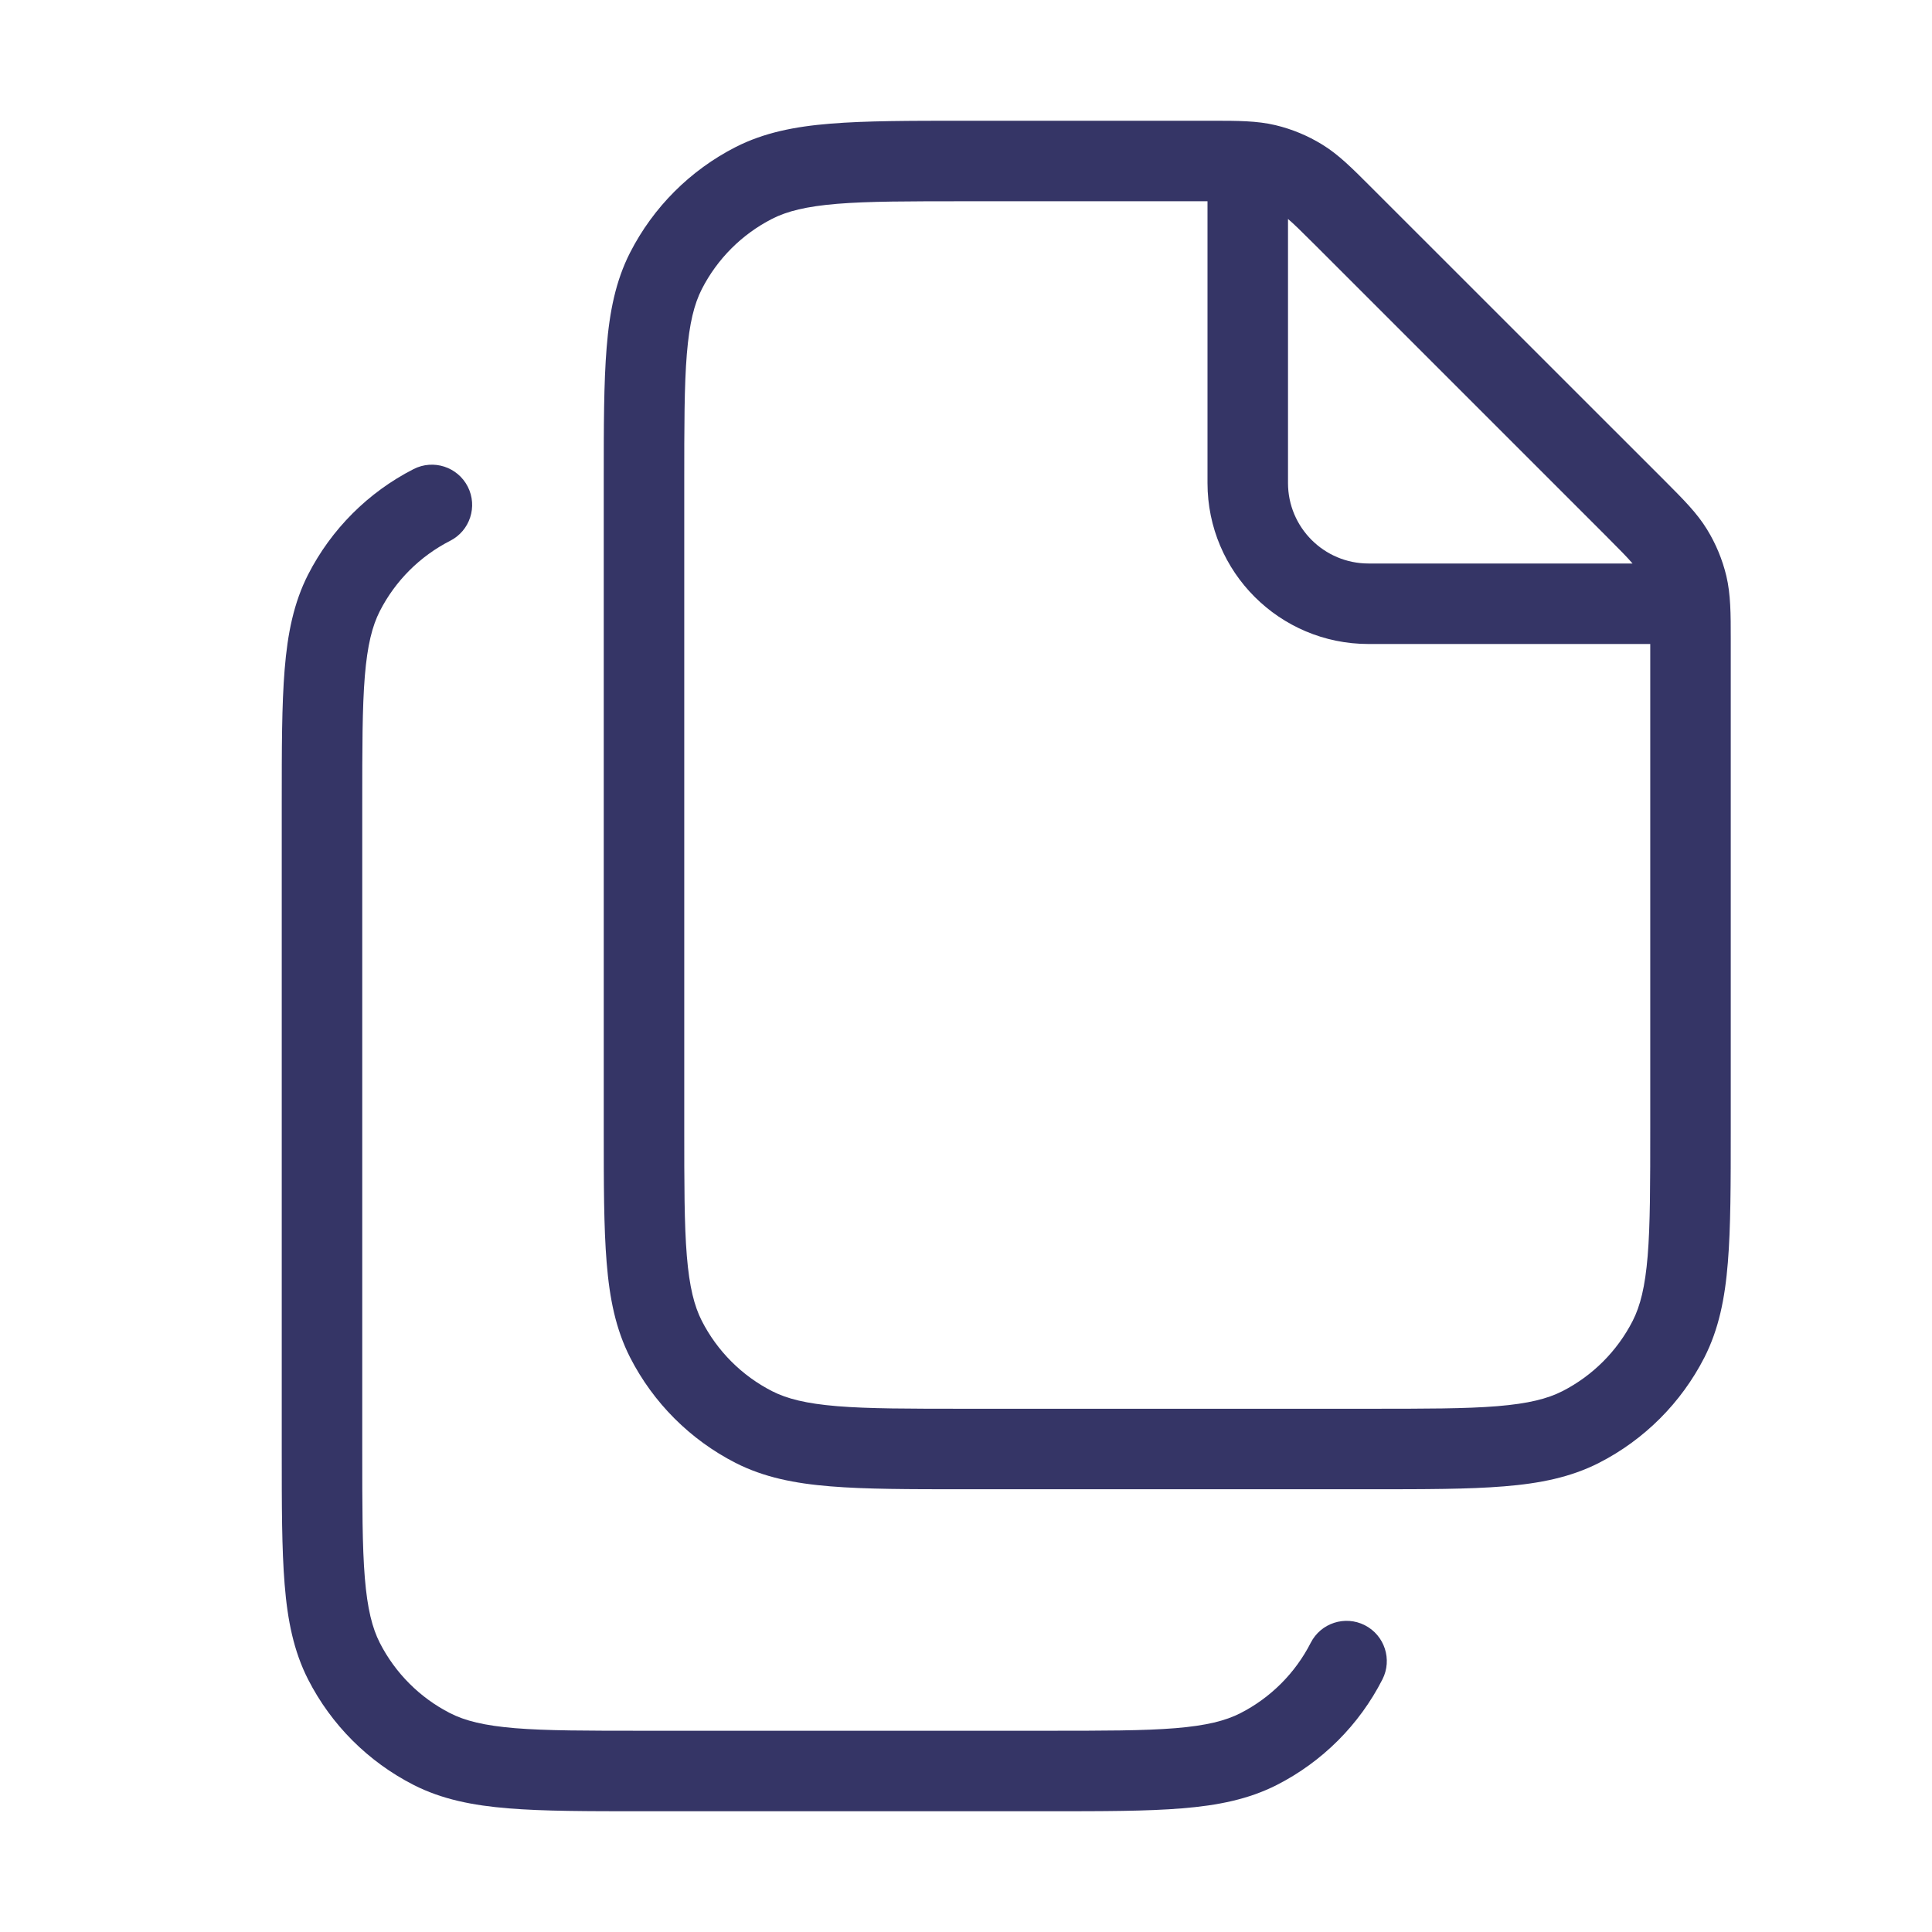 <svg width="24" height="24" viewBox="0 0 24 24" fill="none" xmlns="http://www.w3.org/2000/svg">
<path fill-rule="evenodd" clip-rule="evenodd" d="M15.057 1.5C15.374 1.5 15.614 1.5 15.845 1.555C16.05 1.604 16.245 1.685 16.424 1.795C16.627 1.919 16.796 2.089 17.02 2.313L20.687 5.979C20.911 6.204 21.081 6.373 21.205 6.576C21.315 6.755 21.396 6.95 21.445 7.154C21.5 7.386 21.5 7.626 21.5 7.943L21.5 14.022C21.5 14.703 21.5 15.245 21.464 15.683C21.428 16.131 21.351 16.512 21.173 16.862C20.885 17.426 20.426 17.885 19.862 18.173C19.512 18.351 19.131 18.428 18.683 18.464C18.245 18.5 17.703 18.5 17.022 18.5H11.978C11.297 18.5 10.755 18.5 10.317 18.464C9.869 18.428 9.488 18.351 9.138 18.173C8.574 17.885 8.115 17.426 7.827 16.862C7.649 16.512 7.572 16.131 7.536 15.683C7.5 15.245 7.5 14.703 7.5 14.022V5.978C7.5 5.297 7.5 4.755 7.536 4.317C7.572 3.869 7.649 3.488 7.827 3.138C8.115 2.574 8.574 2.115 9.138 1.827C9.488 1.649 9.869 1.572 10.317 1.536C10.755 1.5 11.297 1.5 11.978 1.5L15.057 1.5ZM16 2.72V6C16 6.552 16.448 7 17 7H20.28C20.22 6.929 20.124 6.831 19.944 6.651L16.349 3.056C16.169 2.876 16.071 2.78 16 2.72ZM20.5 8H17C15.895 8 15 7.105 15 6V2.5H12C11.292 2.5 10.79 2.5 10.399 2.532C10.013 2.564 9.777 2.624 9.592 2.718C9.216 2.91 8.91 3.216 8.718 3.592C8.624 3.777 8.564 4.013 8.532 4.399C8.5 4.79 8.5 5.292 8.5 6V14C8.5 14.708 8.5 15.21 8.532 15.601C8.564 15.987 8.624 16.223 8.718 16.408C8.91 16.784 9.216 17.09 9.592 17.282C9.777 17.376 10.013 17.436 10.399 17.468C10.79 17.5 11.292 17.5 12 17.5H17C17.708 17.5 18.209 17.5 18.601 17.468C18.987 17.436 19.223 17.376 19.408 17.282C19.784 17.09 20.09 16.784 20.282 16.408C20.376 16.223 20.436 15.987 20.468 15.601C20.5 15.21 20.5 14.708 20.5 14V8Z" fill="#353566"/>
<path d="M5.811 6.046C5.936 6.292 5.838 6.593 5.592 6.718C5.216 6.91 4.91 7.216 4.718 7.592C4.624 7.777 4.564 8.013 4.532 8.399C4.5 8.791 4.5 9.292 4.5 10V18C4.5 18.708 4.5 19.209 4.532 19.601C4.564 19.987 4.624 20.223 4.718 20.408C4.91 20.784 5.216 21.09 5.592 21.282C5.777 21.376 6.013 21.436 6.399 21.468C6.791 21.5 7.292 21.5 8 21.5H13C13.708 21.5 14.209 21.5 14.601 21.468C14.987 21.436 15.223 21.376 15.408 21.282C15.784 21.09 16.09 20.784 16.282 20.408C16.407 20.162 16.708 20.064 16.954 20.189C17.201 20.315 17.298 20.616 17.173 20.862C16.885 21.427 16.426 21.885 15.862 22.173C15.512 22.351 15.13 22.428 14.683 22.464C14.245 22.5 13.703 22.5 13.022 22.5H7.978C7.297 22.5 6.755 22.5 6.317 22.464C5.869 22.428 5.488 22.351 5.138 22.173C4.574 21.885 4.115 21.427 3.827 20.862C3.649 20.512 3.572 20.131 3.536 19.683C3.5 19.245 3.5 18.703 3.5 18.022V9.978C3.5 9.297 3.5 8.755 3.536 8.317C3.572 7.87 3.649 7.488 3.827 7.138C4.115 6.574 4.574 6.115 5.138 5.827C5.384 5.702 5.685 5.799 5.811 6.046Z" fill="#353566"/>
</svg>
